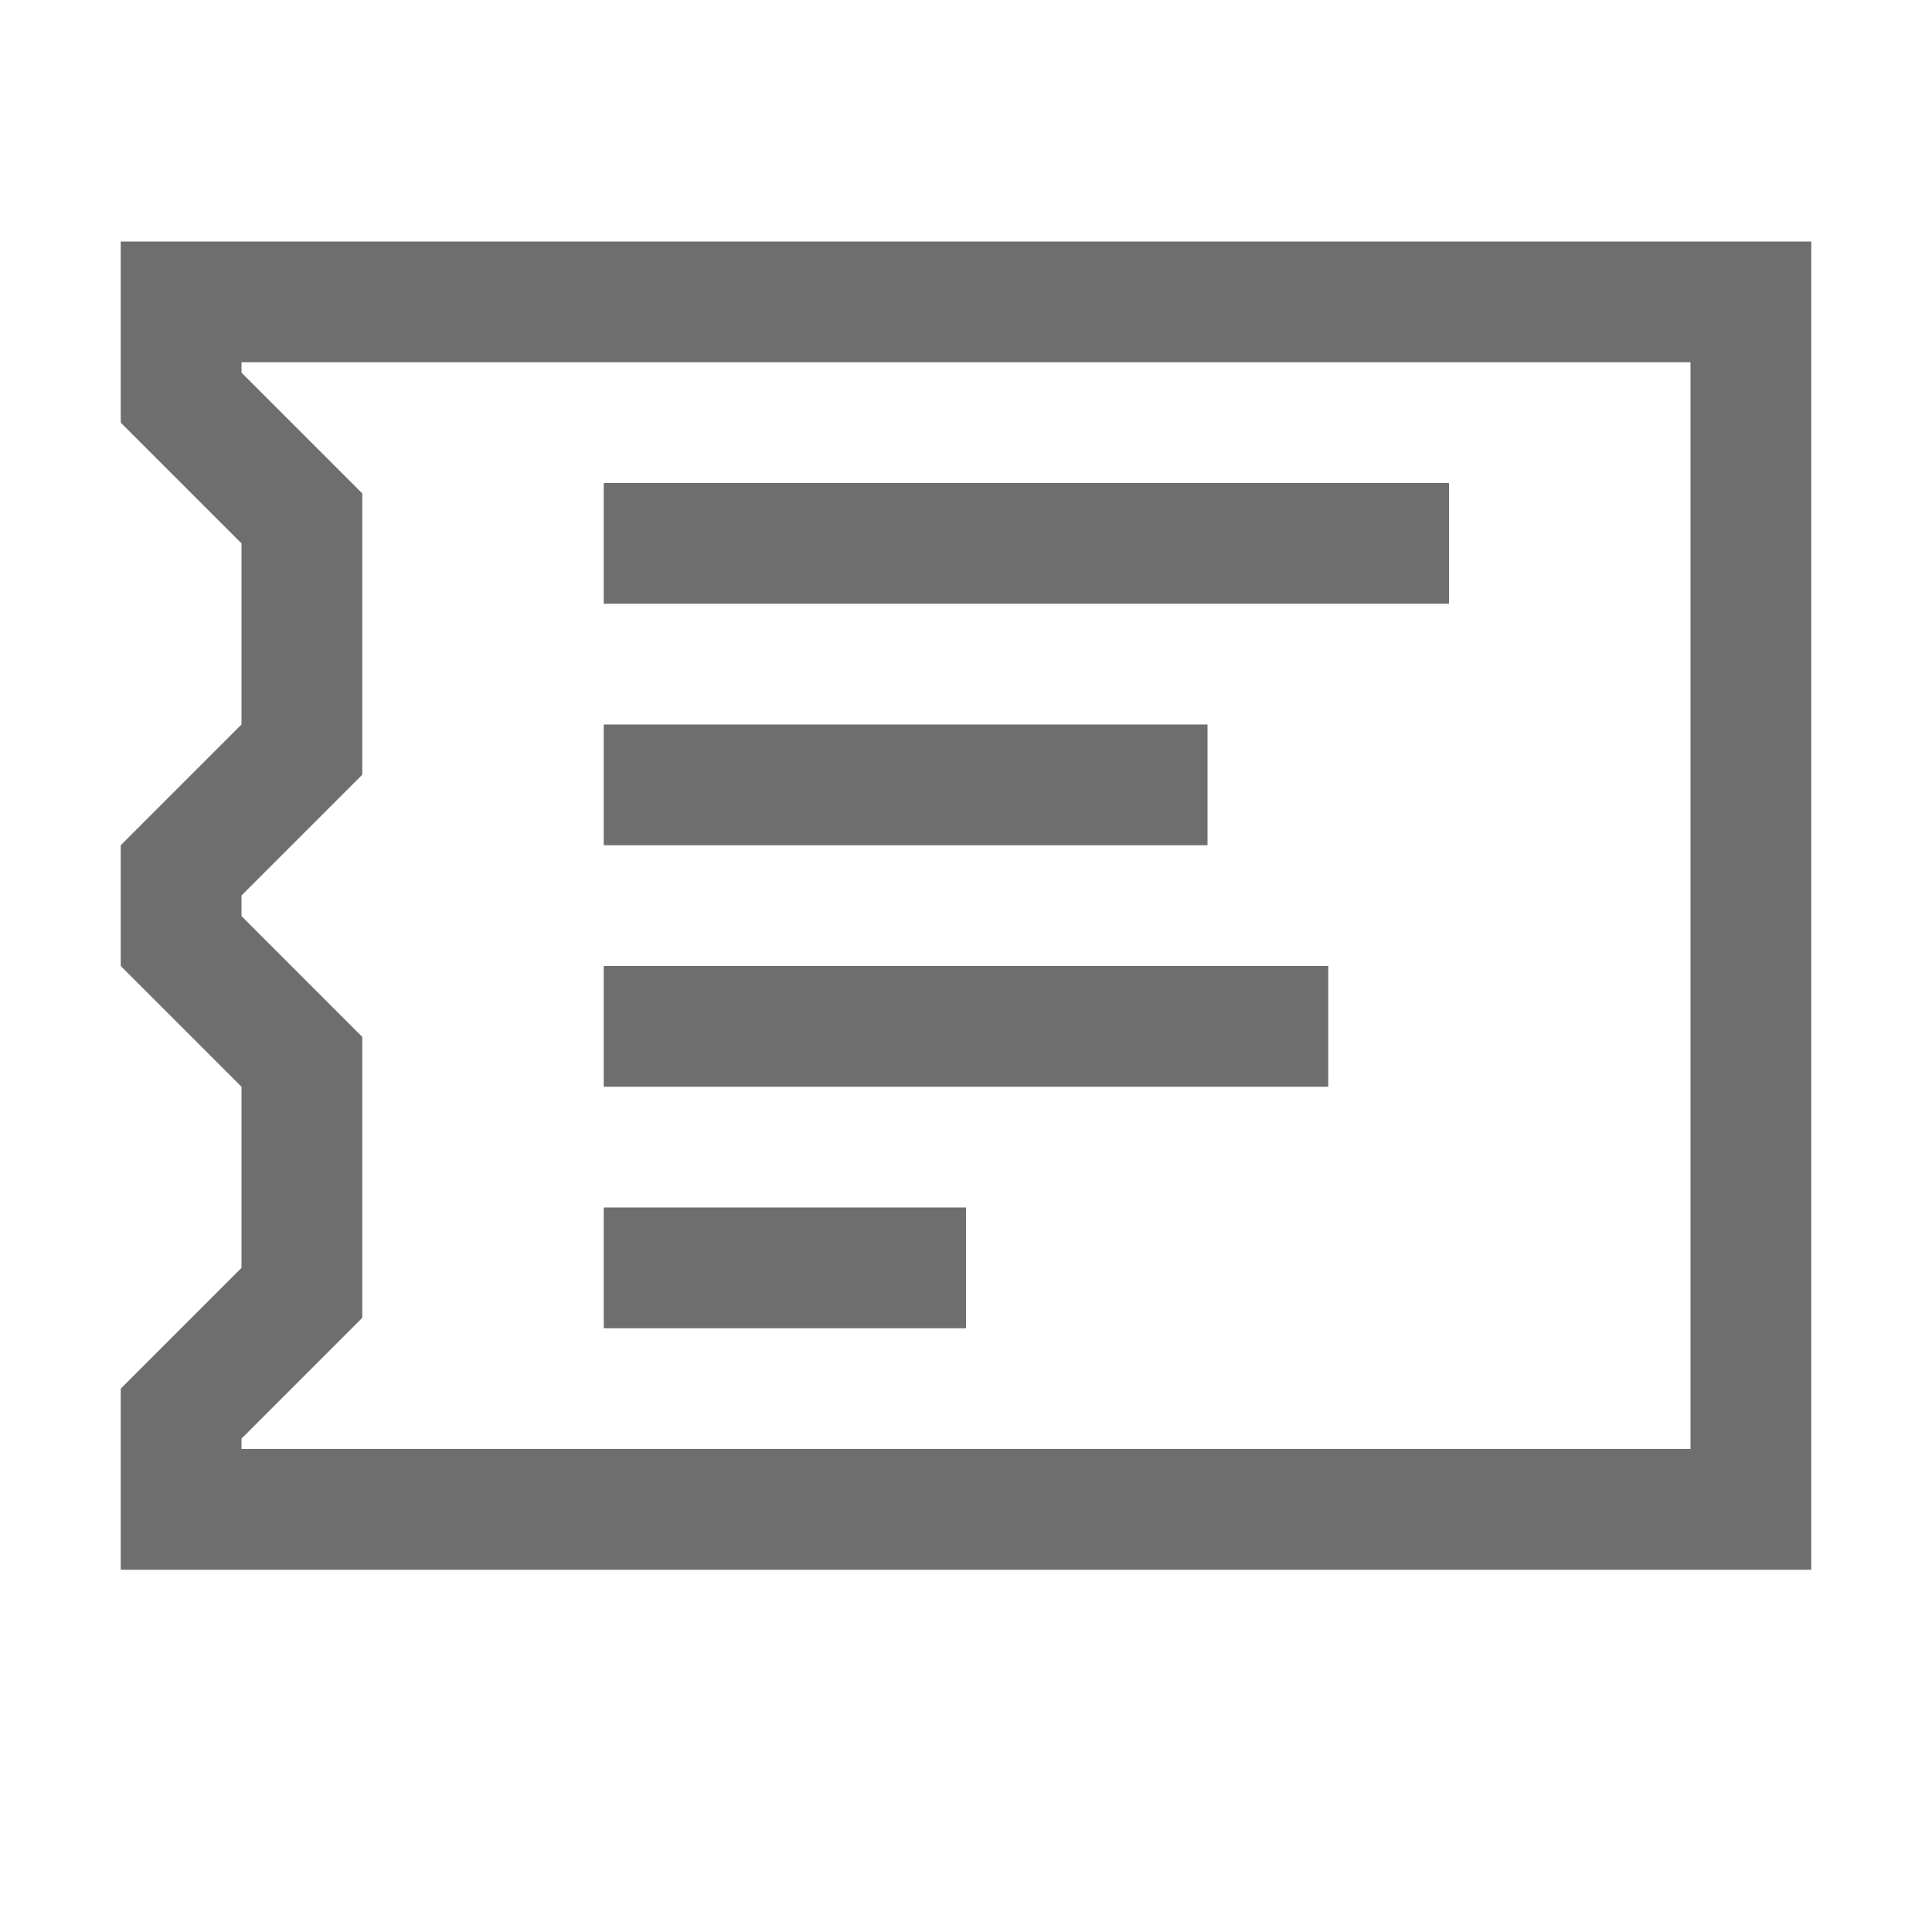 <svg xmlns="http://www.w3.org/2000/svg" width="16" height="16" viewBox="0 0 16 16">
  <g id="areas">
    <rect width="16" height="16" fill="#ffe5ff" opacity="0"/>
  </g>
  <g id="icons">
    <g>
      <path d="M1,2V3.5l1,1V6L1,7V8L2,9v1.5l-1,1V13H15V2ZM14,12H2v-.086l1-1V8.587l-1-1V7.416l1-1V4.086l-1-1V3H14Z" fill="#6e6e6e" fill-rule="evenodd"/>
      <path d="M11,8H5V9h6M8,10H5v1H8m2-5H5V7h5m2-2H5V4h7Z" fill="#6e6e6e" fill-rule="evenodd"/>
    </g>
  </g>
</svg>
